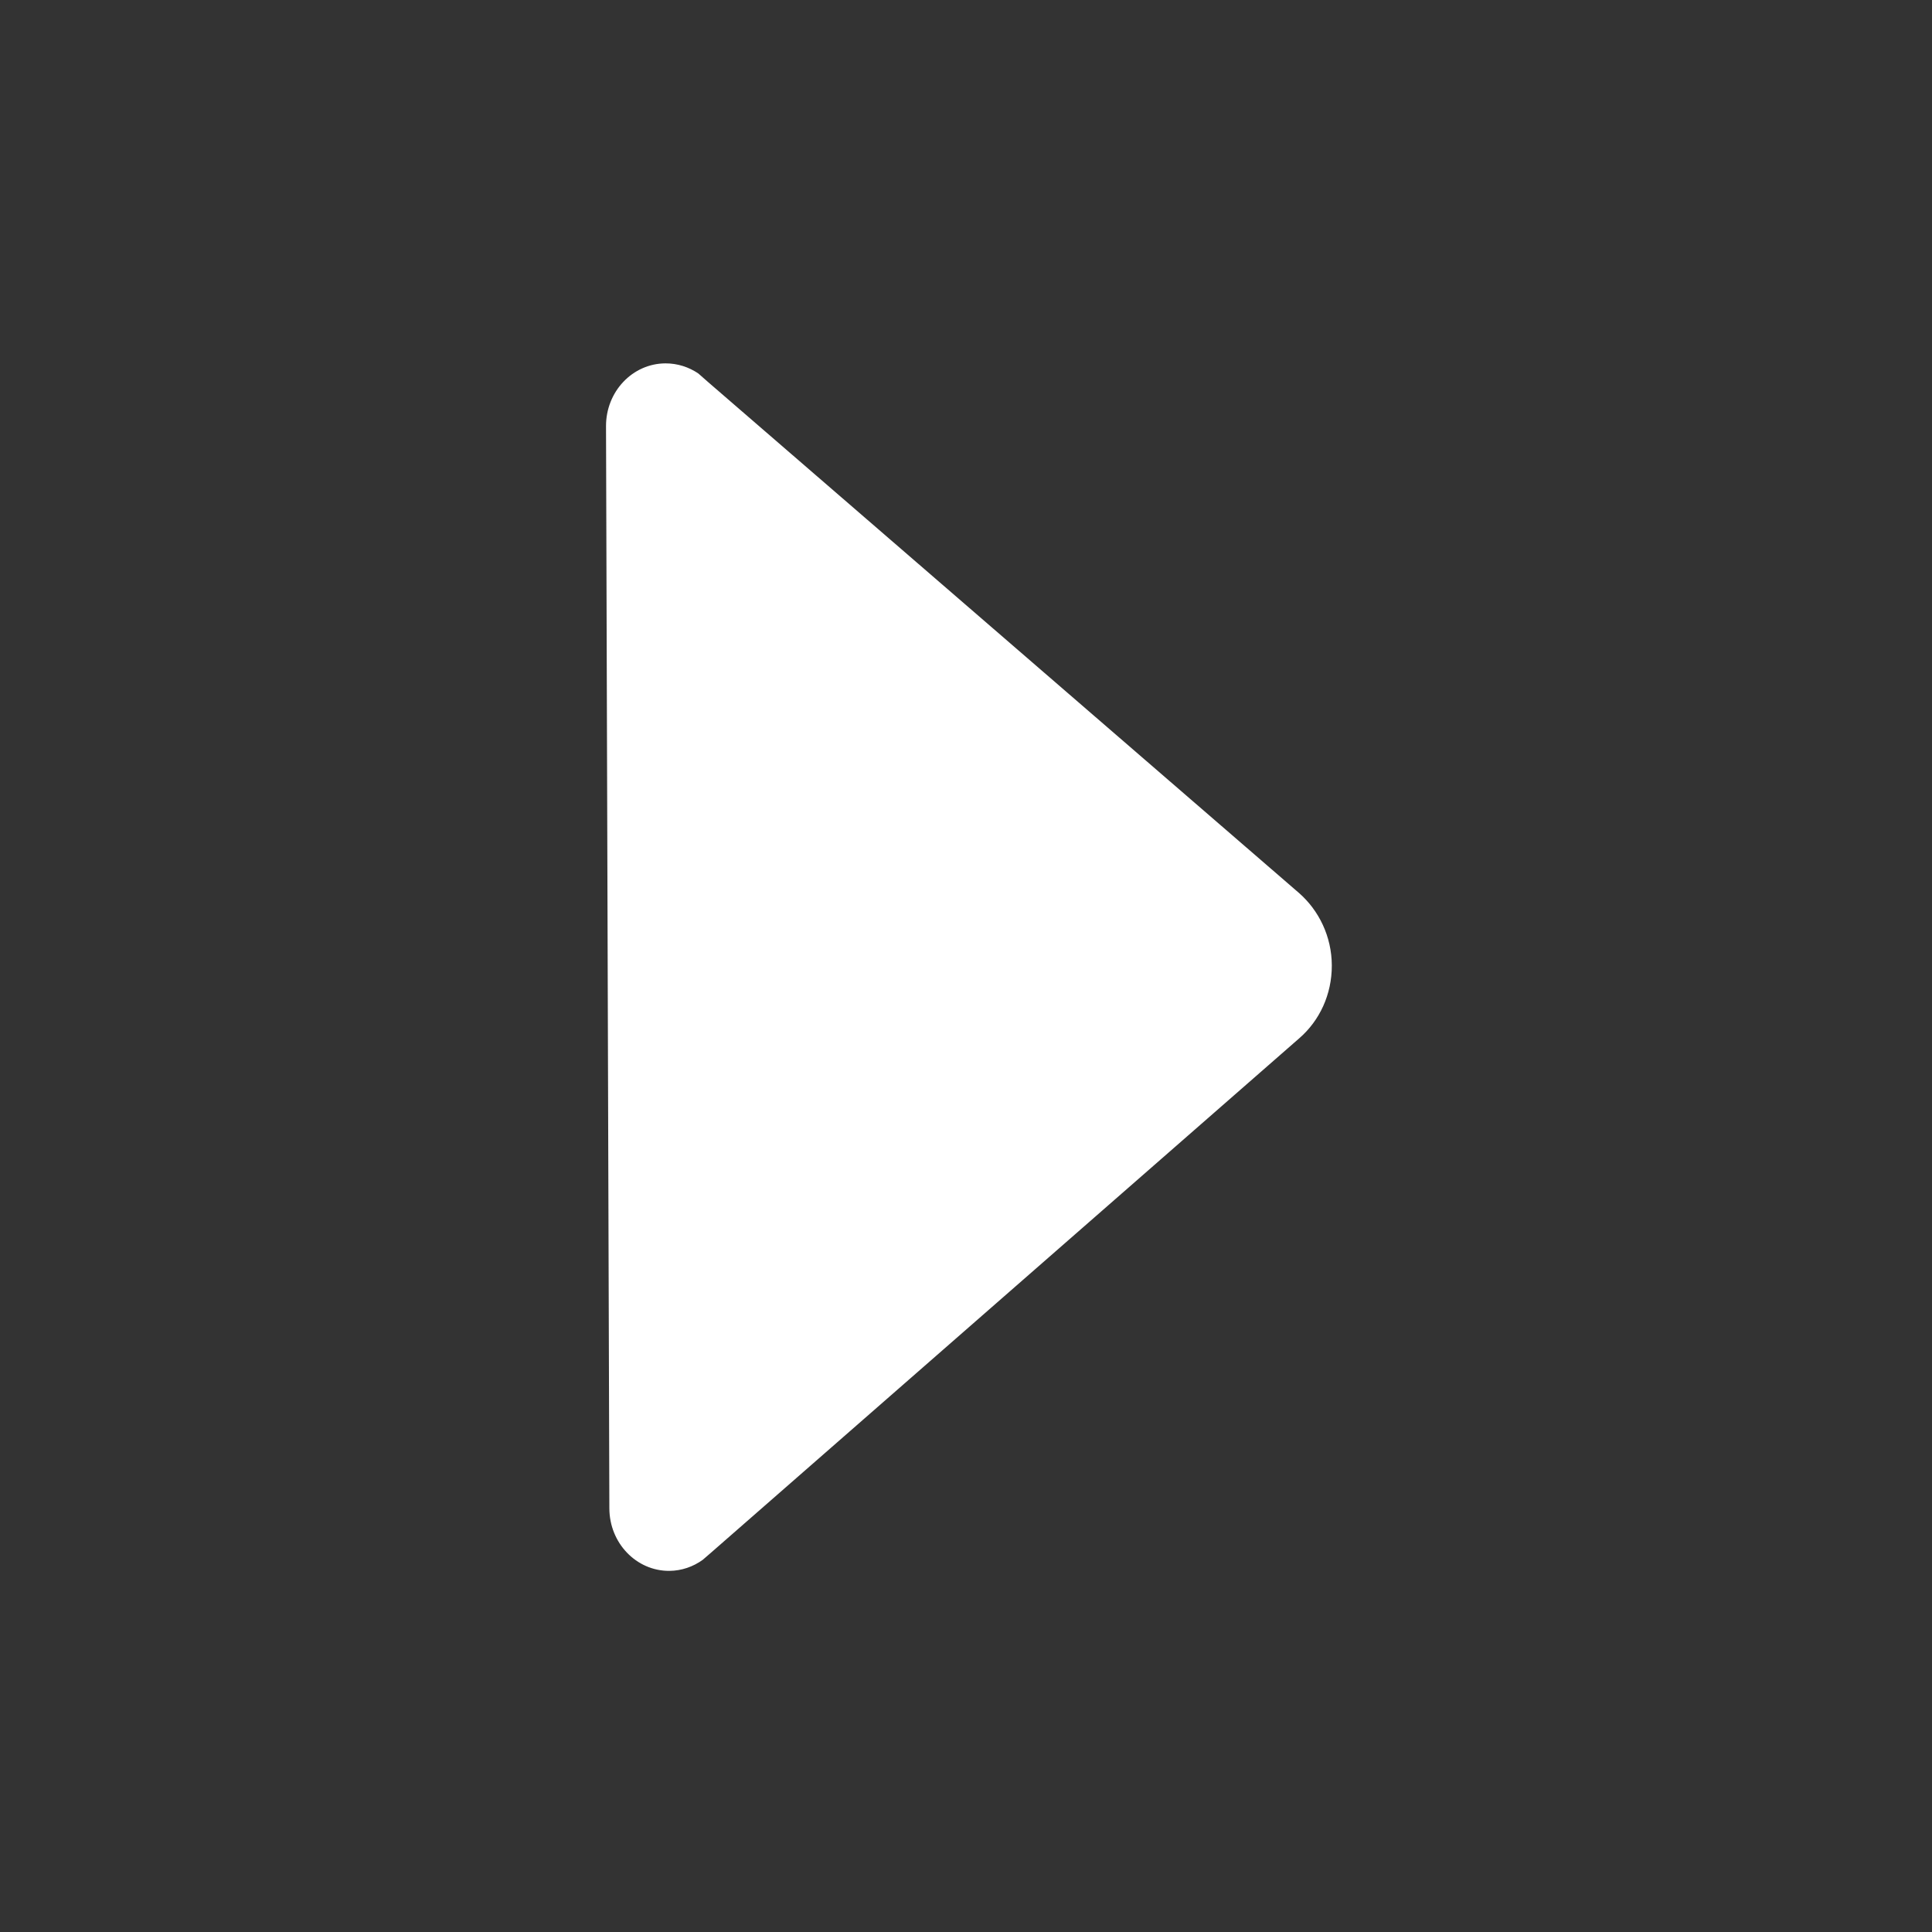 <svg width="512" height="512" xmlns="http://www.w3.org/2000/svg">

 <rect width="100%" height="100%" fill="#333333" stroke="none"/>

 <g>
  <title>background</title>
  <rect fill="none" id="canvas_background" height="402" width="582" y="-1" x="-1"/>
 </g>
 <g>
  <title>Layer 1</title>
  <path fill="#ffffff" transform="rotate(89.823 256.994,256.05) " id="svg_1" d="m414.094,327.3l-1.8,-2.1l-136,-156.5c-4.6,-5.3 -11.5,-8.6 -19.2,-8.6c-7.7,0 -14.6,3.4 -19.2,8.6l-135.9,156.2l-2.3,2.6c-1.7,2.5 -2.7,5.5 -2.7,8.7c0,8.7 7.4,15.8 16.6,15.8l0,0l286.8,0l0,0c9.2,0 16.6,-7.1 16.6,-15.8c0,-3.3 -1.1,-6.4 -2.9,-8.9z"/>
 </g>
</svg>